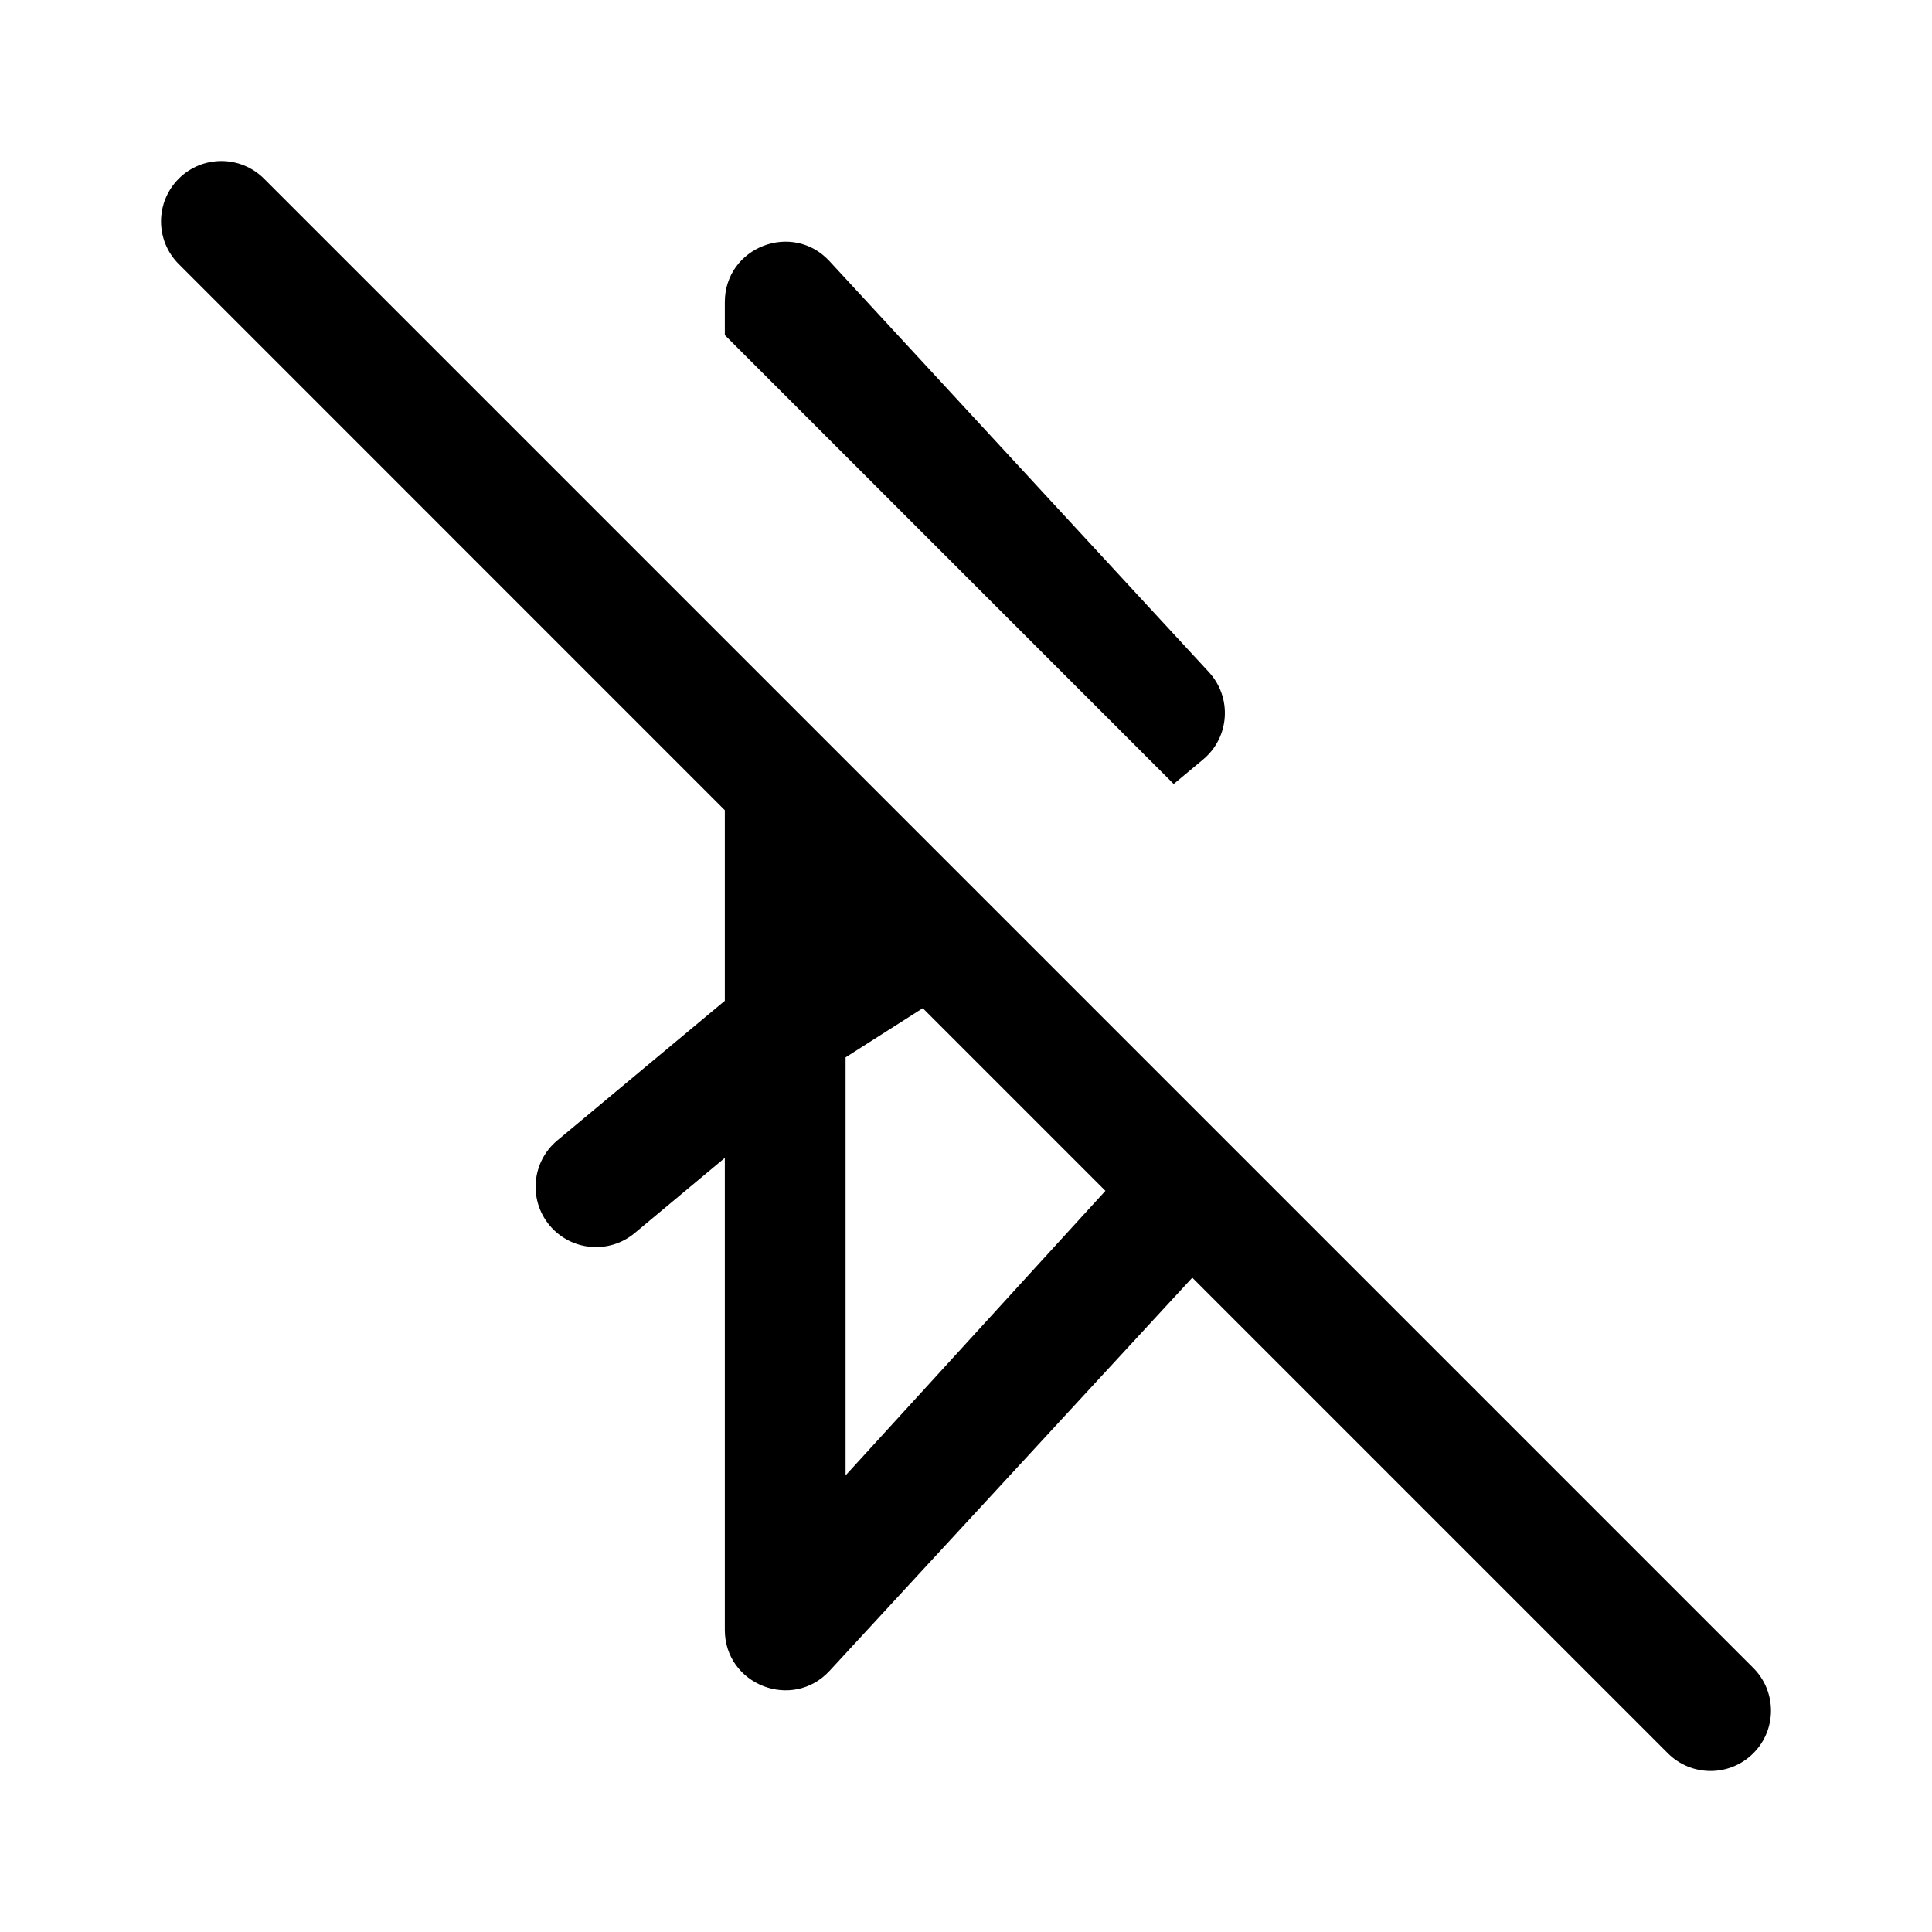 <?xml version="1.0" encoding="utf-8"?><!-- Uploaded to: SVG Repo, www.svgrepo.com, Generator: SVG Repo Mixer Tools -->
<svg width="800px" height="800px" viewBox="0 0 24 24" fill="#000" xmlns="http://www.w3.org/2000/svg">
<path d="M3.28 2.22C2.987 1.927 2.513 1.927 2.22 2.22C1.927 2.513 1.927 2.987 2.22 3.28L9.004 10.065V12.432L6.924 14.166C6.605 14.431 6.562 14.904 6.827 15.222C7.093 15.54 7.566 15.583 7.884 15.318L9.004 14.384V20.247C9.004 20.929 9.843 21.257 10.306 20.755L14.811 15.872L20.719 21.78C21.012 22.073 21.487 22.073 21.78 21.78C22.073 21.488 22.073 21.013 21.78 20.72L3.28 2.22ZM11.463 12.524L13.732 14.793L10.504 18.328V13.135L11.463 12.524Z"/>
<path d="M14.946 9.434L14.58 9.739L9.004 4.163V3.753C9.004 3.071 9.842 2.743 10.305 3.245L15.017 8.349C15.308 8.664 15.276 9.159 14.946 9.434Z"/>
</svg>